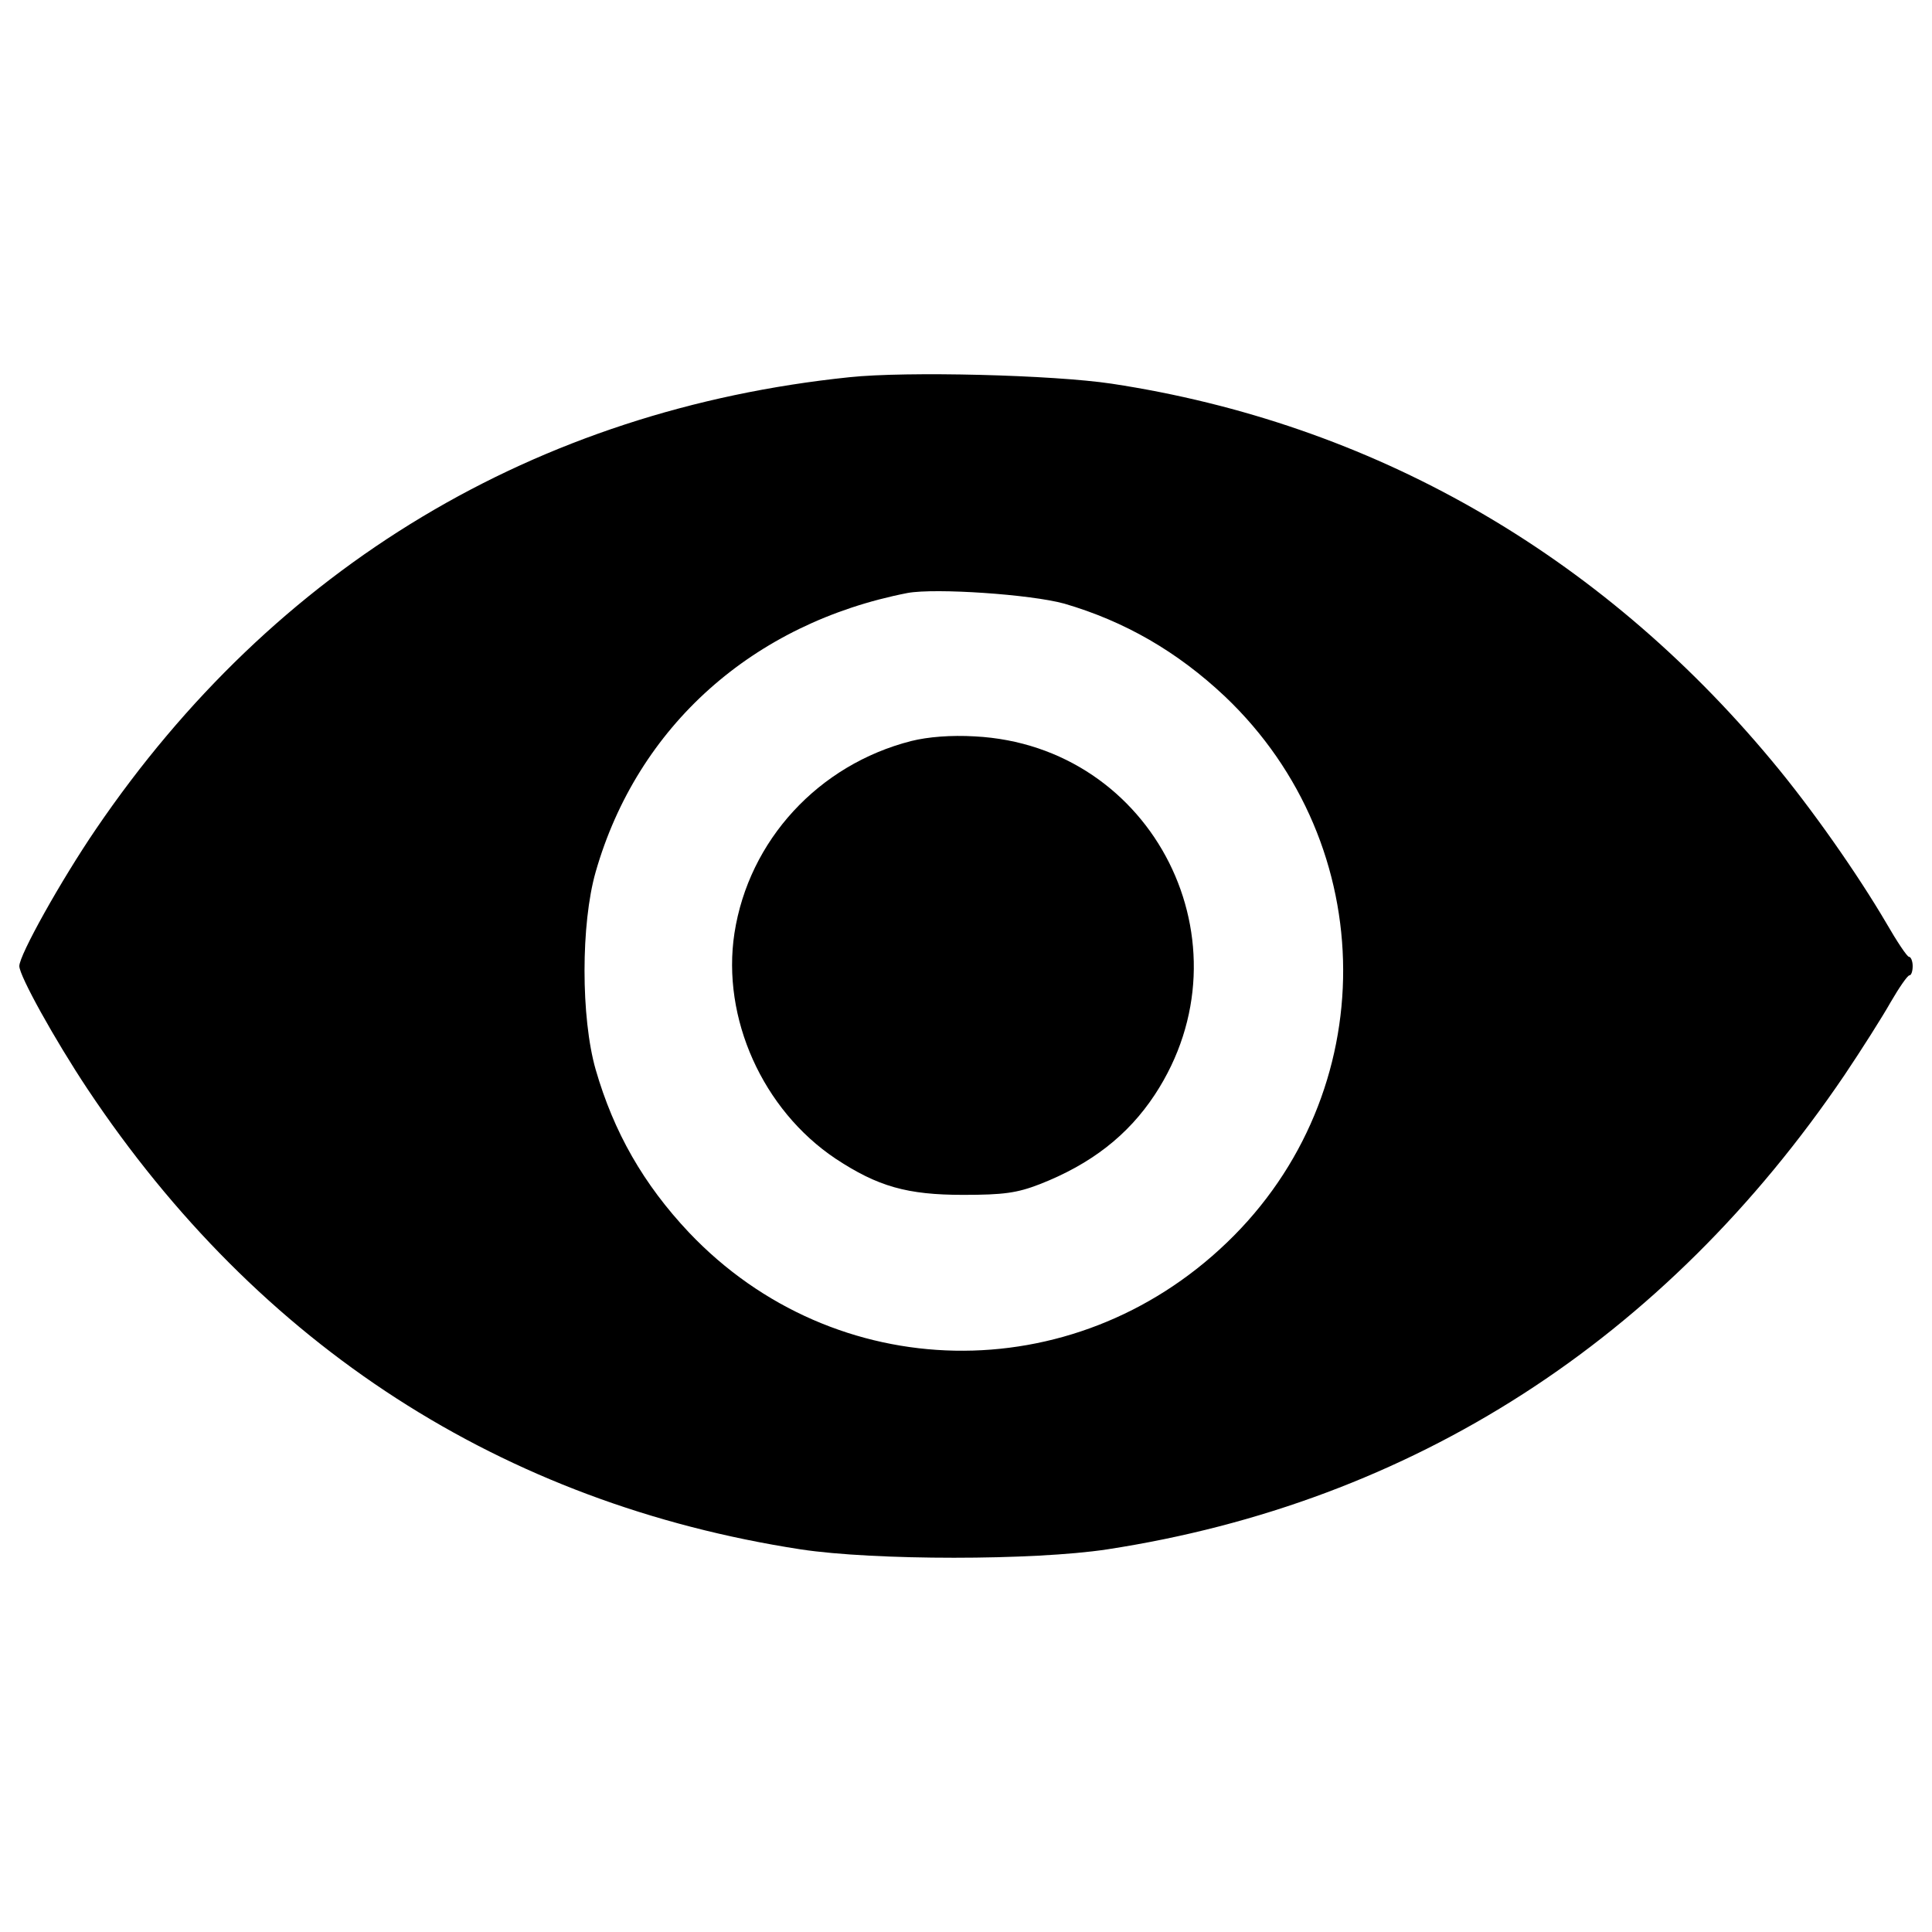 <svg x="0px" y="0px" viewBox="0 0 1000 1000">
    <g transform="translate(0,511) scale(0.1,-0.1)">
        <path d="M4397.1,3157.6c-1623.7-168.1-2976-980-3900.8-2339.5C316.2,553.9,100,167.2,100,109.6c0-50.5,182.5-379.5,353.1-636.5c886.3-1330.7,2147.4-2144.9,3691.8-2382.7c381.9-57.7,1203.4-57.7,1585.3,0c1580.5,242.6,2887.1,1083.3,3816.7,2454.8c88.8,132.1,196.9,302.6,240.2,379.5c43.2,74.4,86.5,136.9,96.1,136.9c9.6,0,16.8,21.6,16.8,48c0,26.4-9.6,48-19.2,48c-9.6,0-62.4,79.3-117.7,175.3c-146.6,249.8-384.3,590.9-593.3,840.7C8273.9,2249.7,7099.3,2919.9,5754.2,3124C5449.1,3169.7,4692.5,3188.9,4397.1,3157.6z M5509.2,1985.5c312.2-91.3,583.7-247.4,831.1-480.4c811.8-771,816.7-2053.7,9.6-2827.1c-797.4-766.2-2029.6-742.2-2783.9,52.8c-235.4,249.8-389.1,518.8-482.8,843.1c-76.9,269-76.9,754.2,0,1023.2c216.2,754.2,814.3,1287.5,1614.1,1443.6C4841.5,2067.2,5336.3,2033.5,5509.2,1985.5z"/><path d="M4716.6,1274.5c-480.4-122.5-840.7-514-915.1-994.4C3734.2-159.5,3947.9-635,4325-887.3c218.6-144.1,369.9-187.3,660.5-187.3c209,0,278.6,9.6,396.3,55.2c264.2,103.3,456.4,252.2,595.7,463.6c511.6,778.3-4.8,1806.3-931.9,1854.3C4923.1,1305.7,4803,1296.1,4716.6,1274.5z"/>
    </g>
</svg>